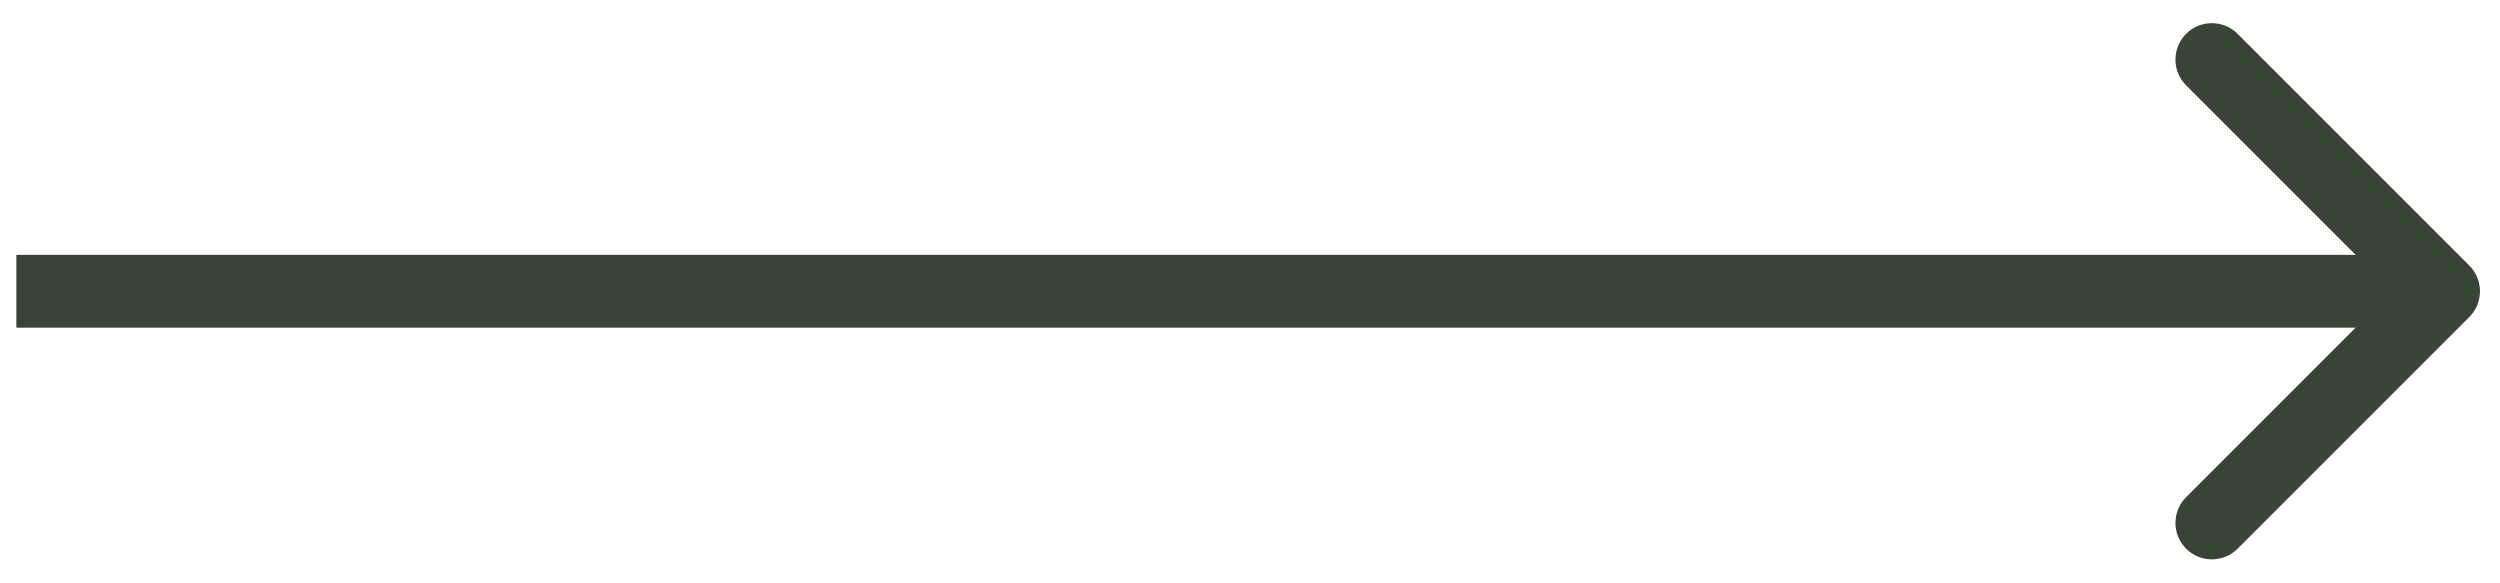 <svg width="103" height="24" viewBox="0 0 103 24" fill="none" xmlns="http://www.w3.org/2000/svg">
<path d="M101.735 13.061C102.321 12.475 102.321 11.525 101.735 10.939L92.189 1.393C91.603 0.808 90.653 0.808 90.067 1.393C89.482 1.979 89.482 2.929 90.067 3.515L98.553 12L90.067 20.485C89.482 21.071 89.482 22.021 90.067 22.607C90.653 23.192 91.603 23.192 92.189 22.607L101.735 13.061ZM0.674 13.5H100.674V10.5H0.674V13.5Z" fill="#394338"/>
</svg>
